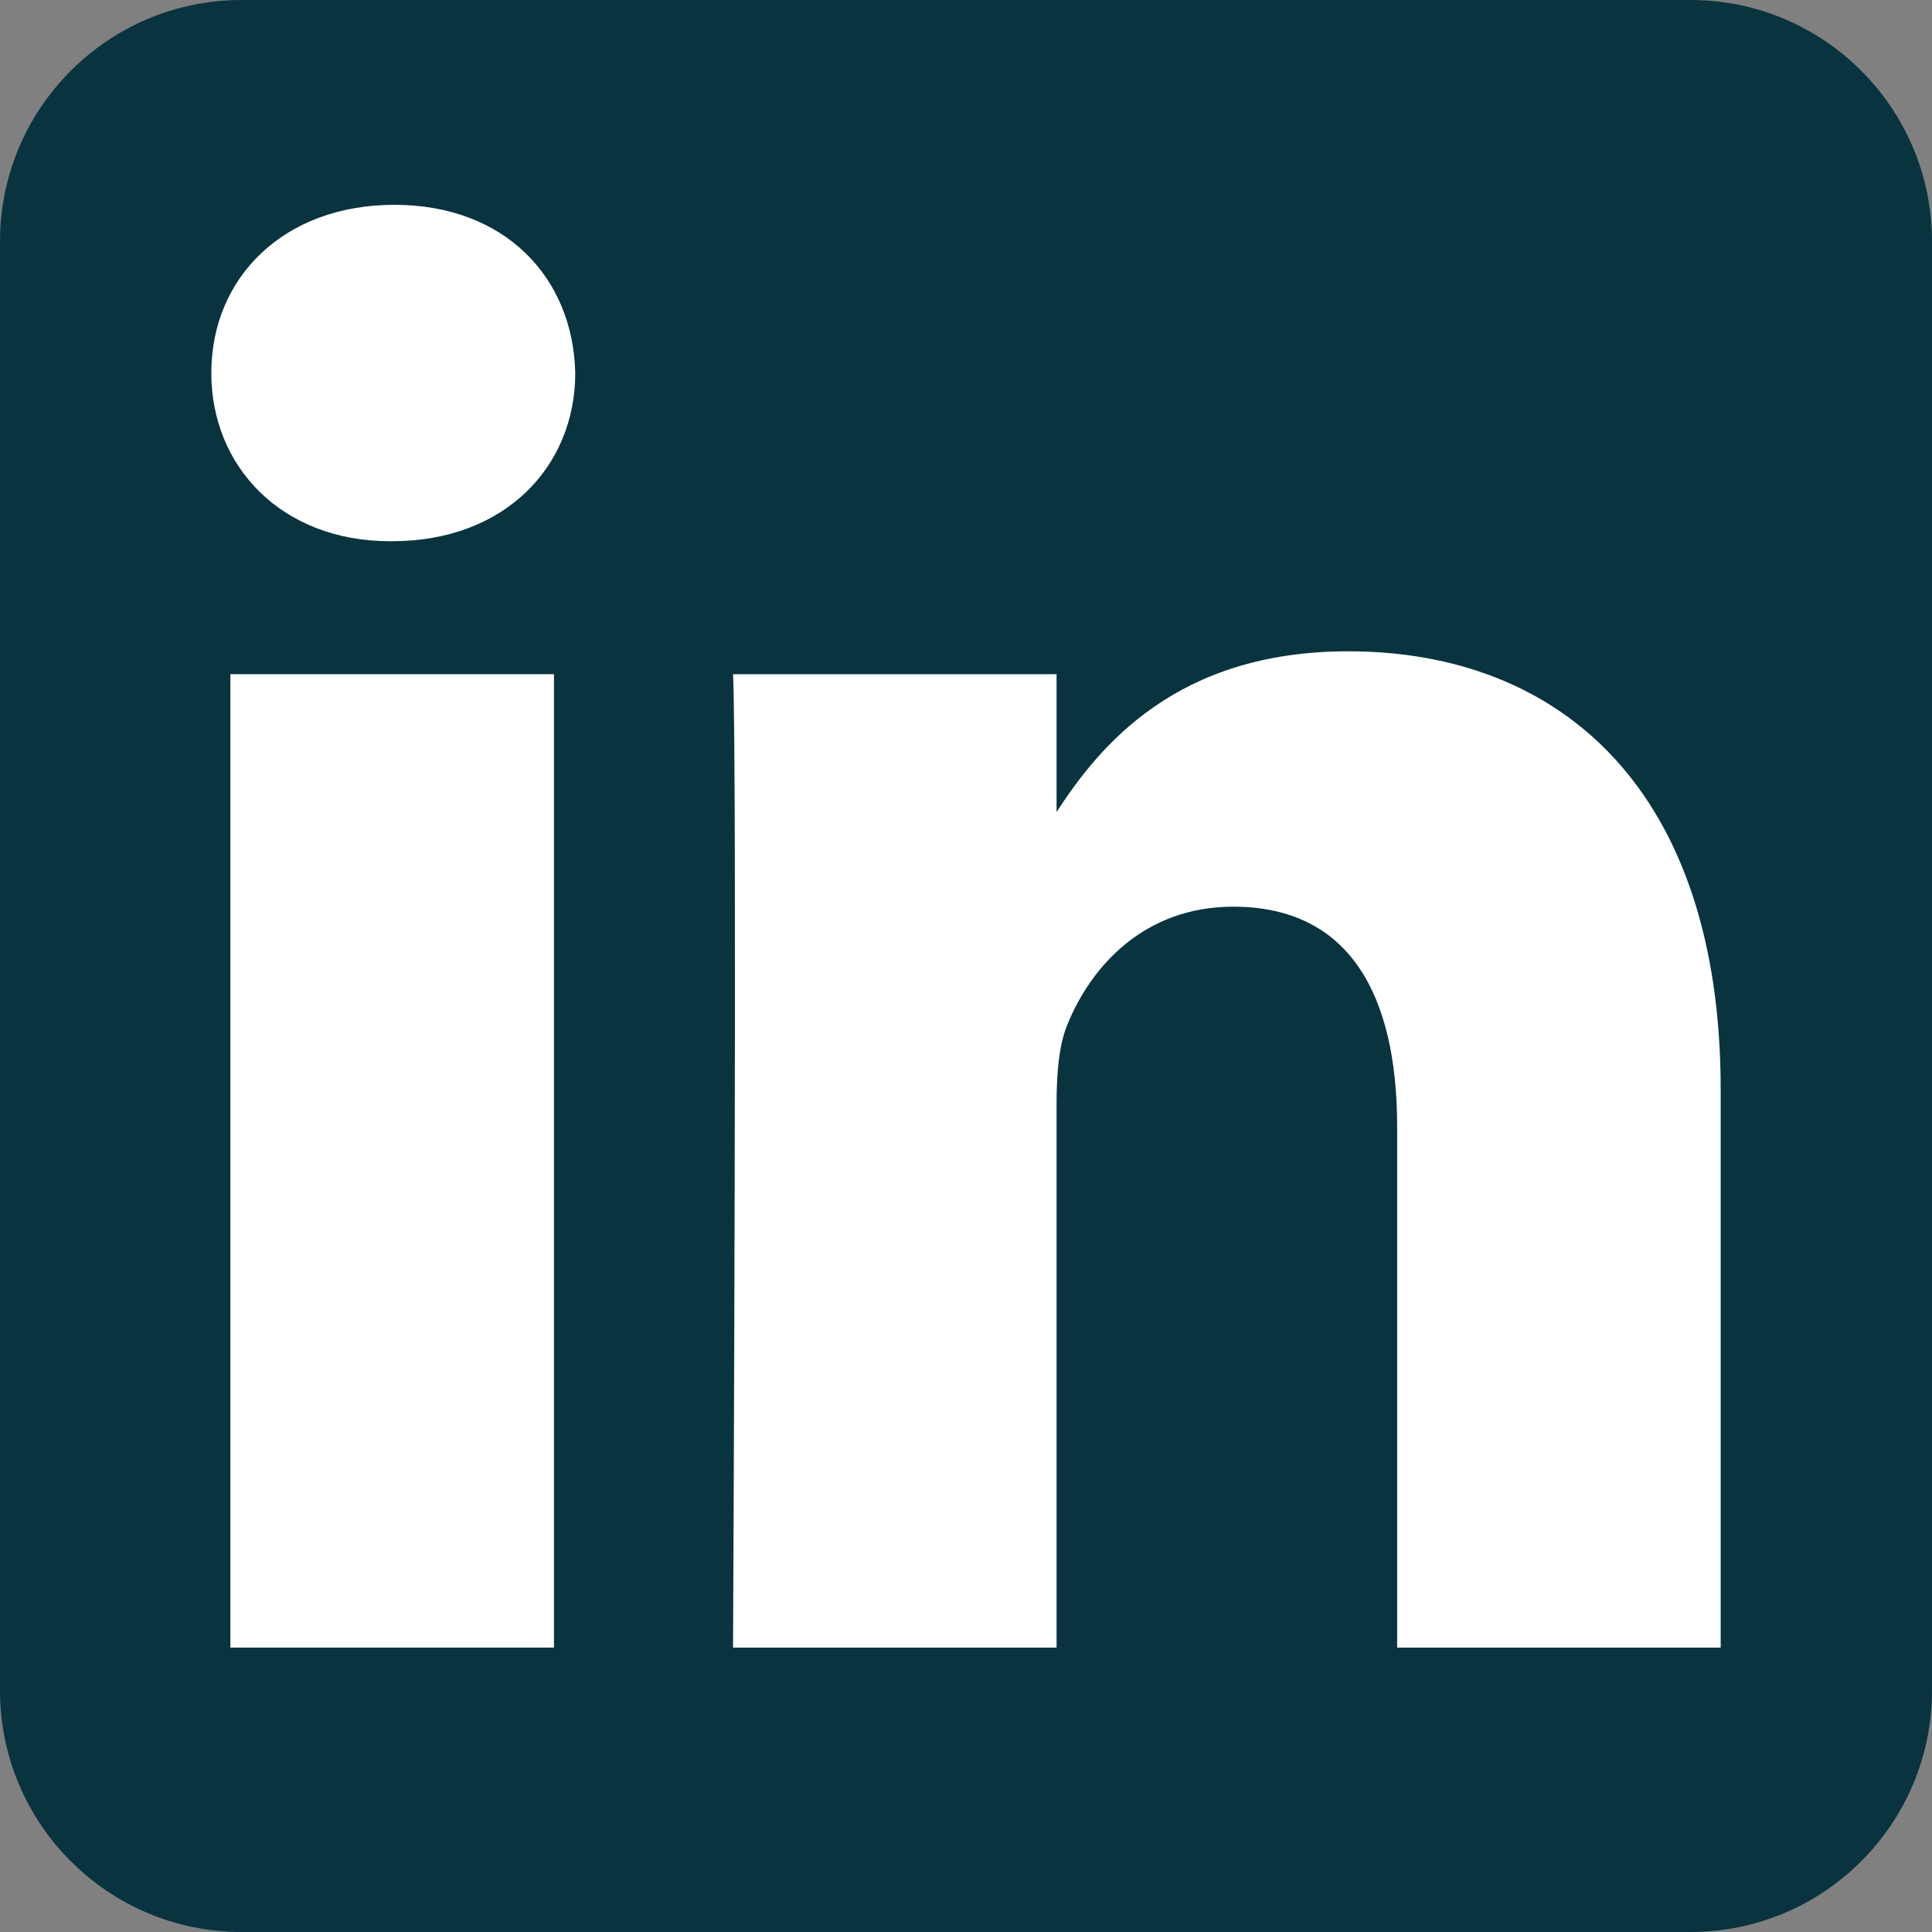 <?xml version="1.0" ?><!DOCTYPE svg  PUBLIC '-//W3C//DTD SVG 1.1//EN'  'http://www.w3.org/Graphics/SVG/1.1/DTD/svg11.dtd'><svg height="100%" style="fill-rule:evenodd;clip-rule:evenodd;stroke-linejoin:round;stroke-miterlimit:2;" version="1.1" viewBox="0 0 512 512" width="100%" xml:space="preserve" xmlns="http://www.w3.org/2000/svg" xmlns:serif="http://www.serif.com/" xmlns:xlink="http://www.w3.org/1999/xlink"><rect x="0" y="0" width="512" height="512" fill="#808080" stroke="none"/><g id="g5891"><path d="M512,64c0,-35.323 -28.677,-64 -64,-64l-384,0c-35.323,0 -64,28.677 -64,64l0,384c0,35.323 28.677,64 64,64l384,0c35.323,0 64,-28.677 64,-64l0,-384Z" id="background" style="fill:#09333f;"/><g id="shapes"><rect height="257.962" id="rect11" style="fill:#fff;" width="85.76" x="61.053" y="178.667"/><path d="M104.512,54.28c-29.341,0 -48.512,19.29 -48.512,44.573c0,24.752 18.588,44.574 47.377,44.574l0.554,0c29.903,0 48.516,-19.822 48.516,-44.574c-0.555,-25.283 -18.611,-44.573 -47.935,-44.573Z" id="path13-0" style="fill:#fff;fill-rule:nonzero;"/><path d="M357.278,172.601c-45.49,0 -65.866,25.017 -77.276,42.589l0,-36.523l-85.738,0c1.137,24.197 0,257.961 0,257.961l85.737,0l0,-144.064c0,-7.711 0.554,-15.42 2.827,-20.931c6.188,-15.4 20.305,-31.352 43.993,-31.352c31.012,0 43.436,23.664 43.436,58.327l0,138.02l85.741,0l0,-147.93c0,-79.237 -42.305,-116.097 -98.72,-116.097Z" id="path15" style="fill:#fff;fill-rule:nonzero;"/></g></g></svg>